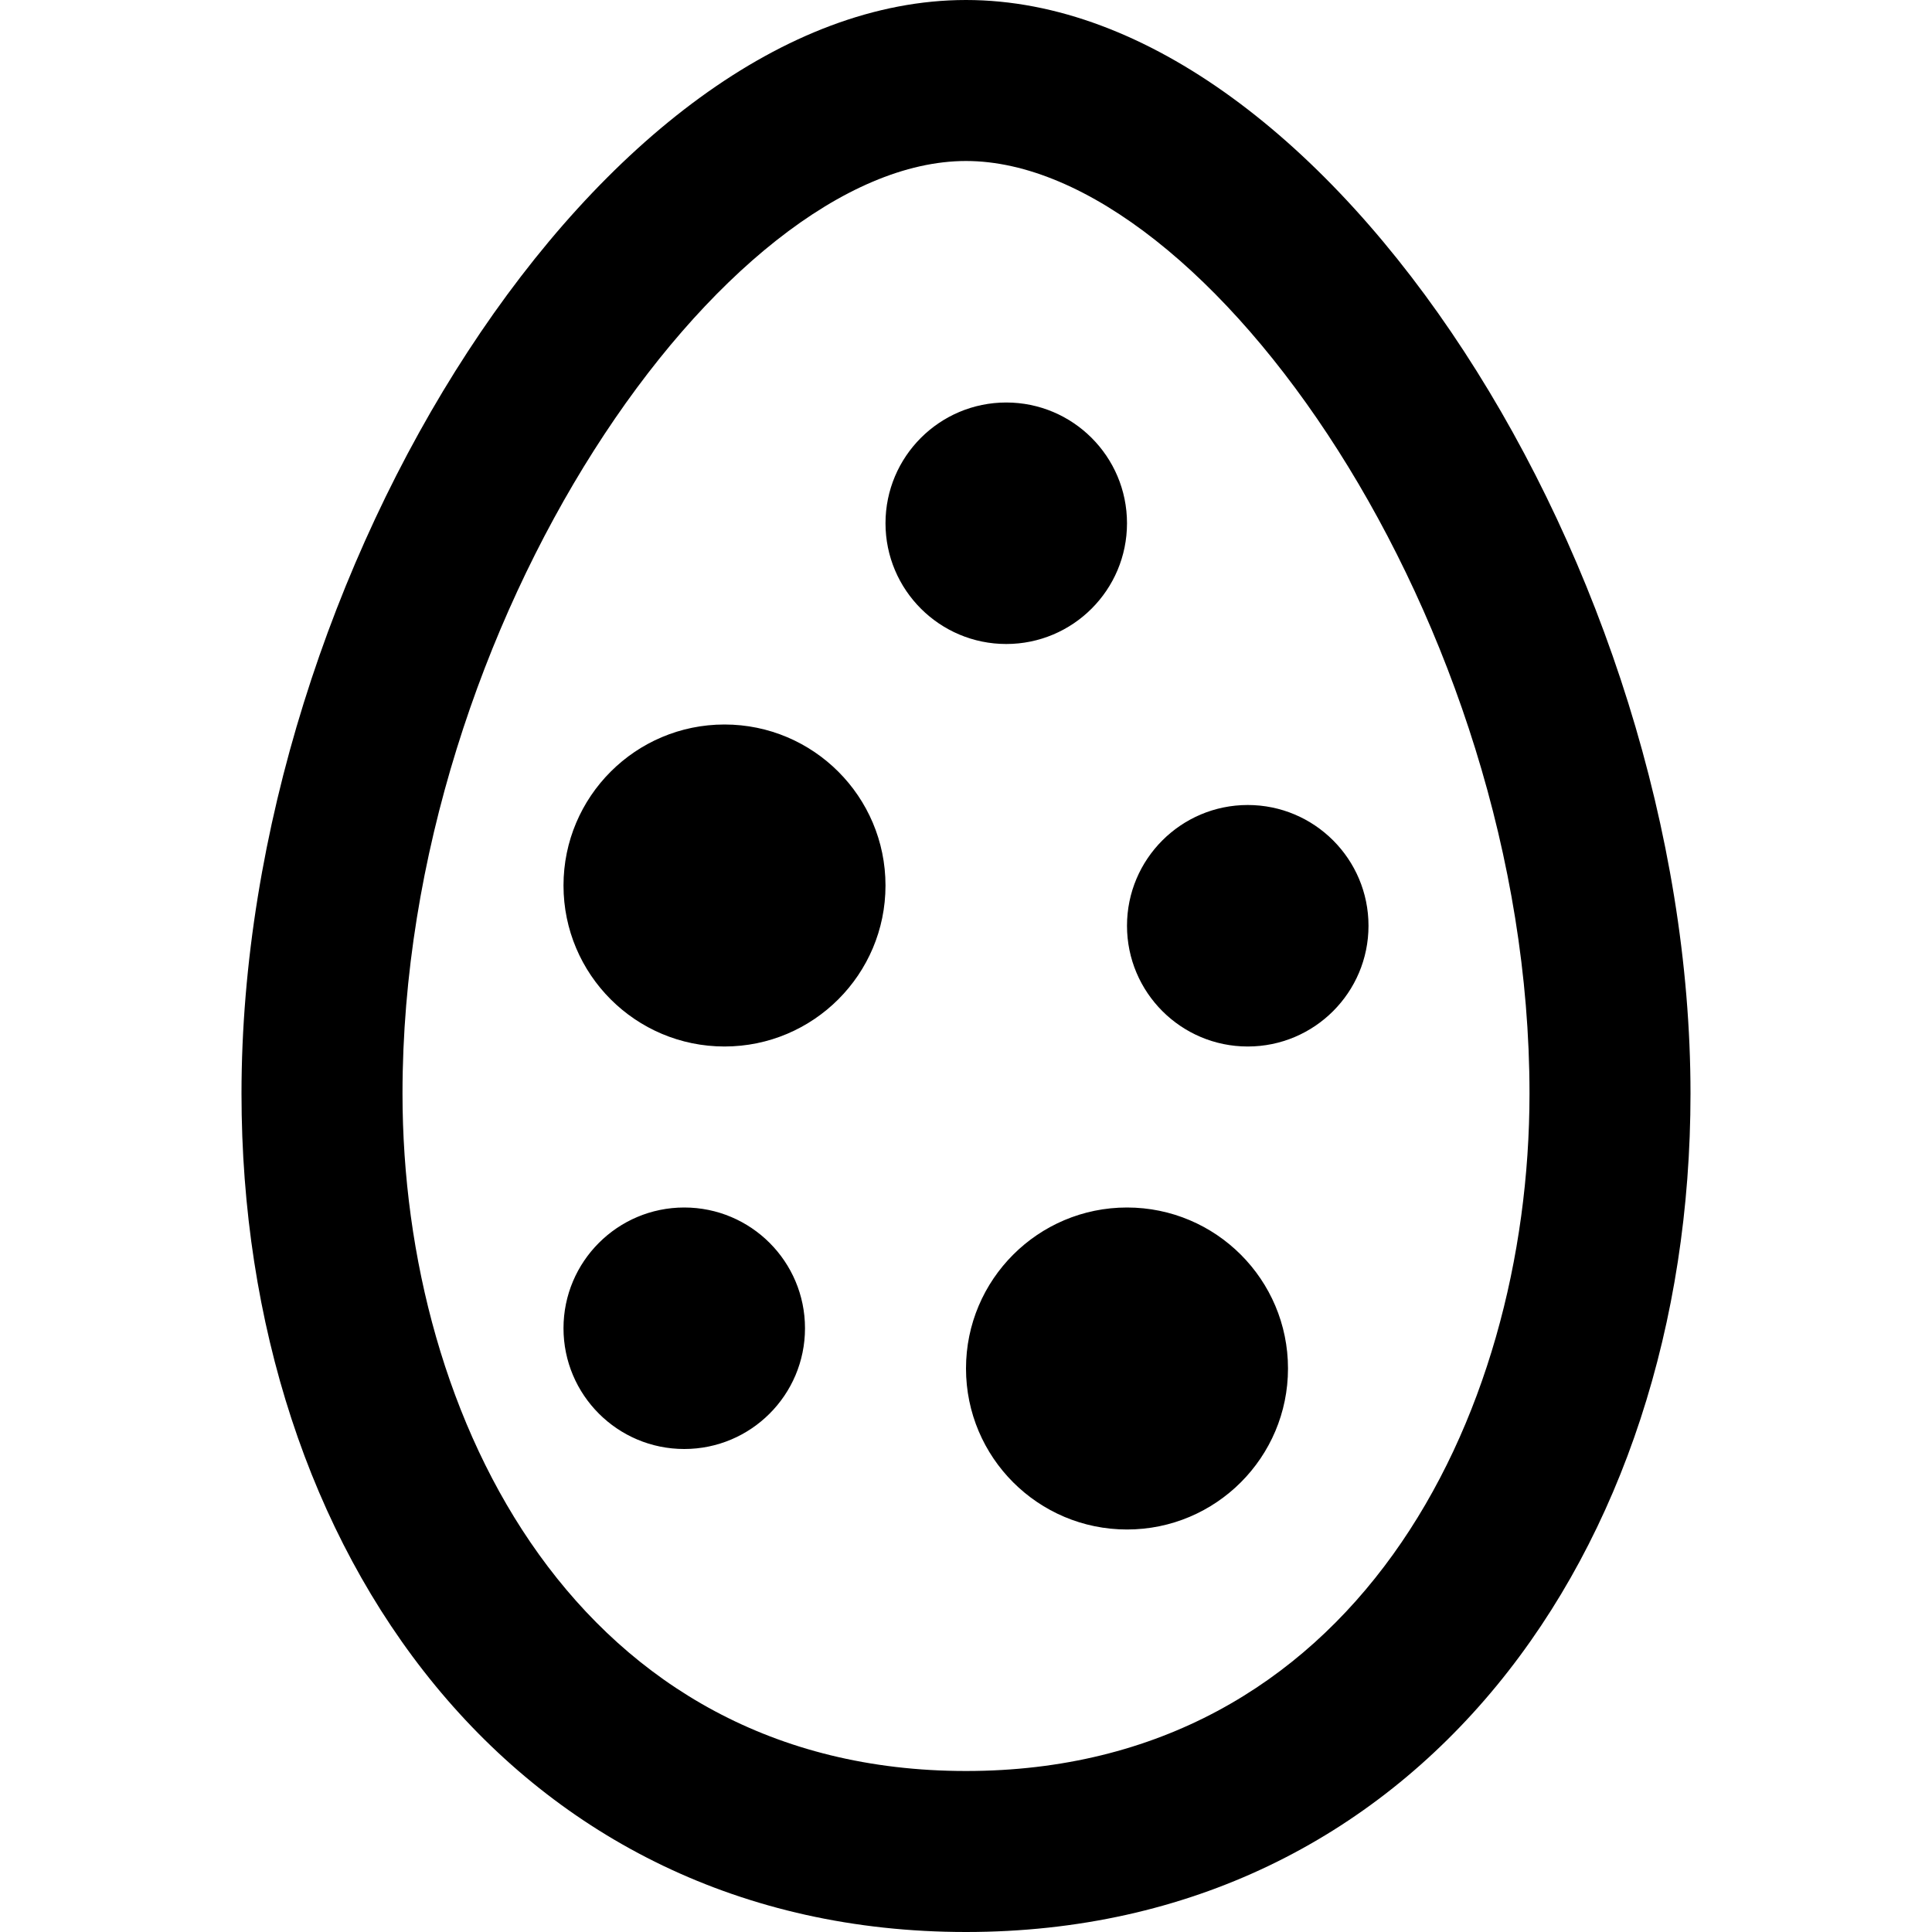 <svg xmlns="http://www.w3.org/2000/svg" width="24" height="24" viewBox="0 0 24 24"><path d="M12 2c2.992 0 7 5.727 7 11.584 0 4.053-2.19 8.416-7 8.416s-7-4.363-7-8.416c0-5.857 4.008-11.584 7-11.584zm0-2c-4.501 0-9 7.115-9 13.584 0 5.722 3.416 10.416 9 10.416s9-4.694 9-10.416c0-6.469-4.499-13.584-9-13.584zm2 15c-1.104 0-2 .896-2 2s.896 2 2 2 2-.896 2-2-.896-2-2-2zm-5-6c-1.104 0-2 .896-2 2s.896 2 2 2 2-.896 2-2-.896-2-2-2zm6.5 1c-.828 0-1.5.672-1.5 1.5s.672 1.5 1.5 1.5 1.5-.672 1.5-1.5-.672-1.5-1.5-1.5zm-7 5c-.828 0-1.5.672-1.5 1.5s.672 1.5 1.5 1.5 1.5-.672 1.5-1.5-.672-1.5-1.5-1.5zm4-10c-.828 0-1.5.672-1.5 1.5s.672 1.5 1.5 1.5 1.5-.672 1.5-1.5-.672-1.5-1.5-1.5z"/></svg>